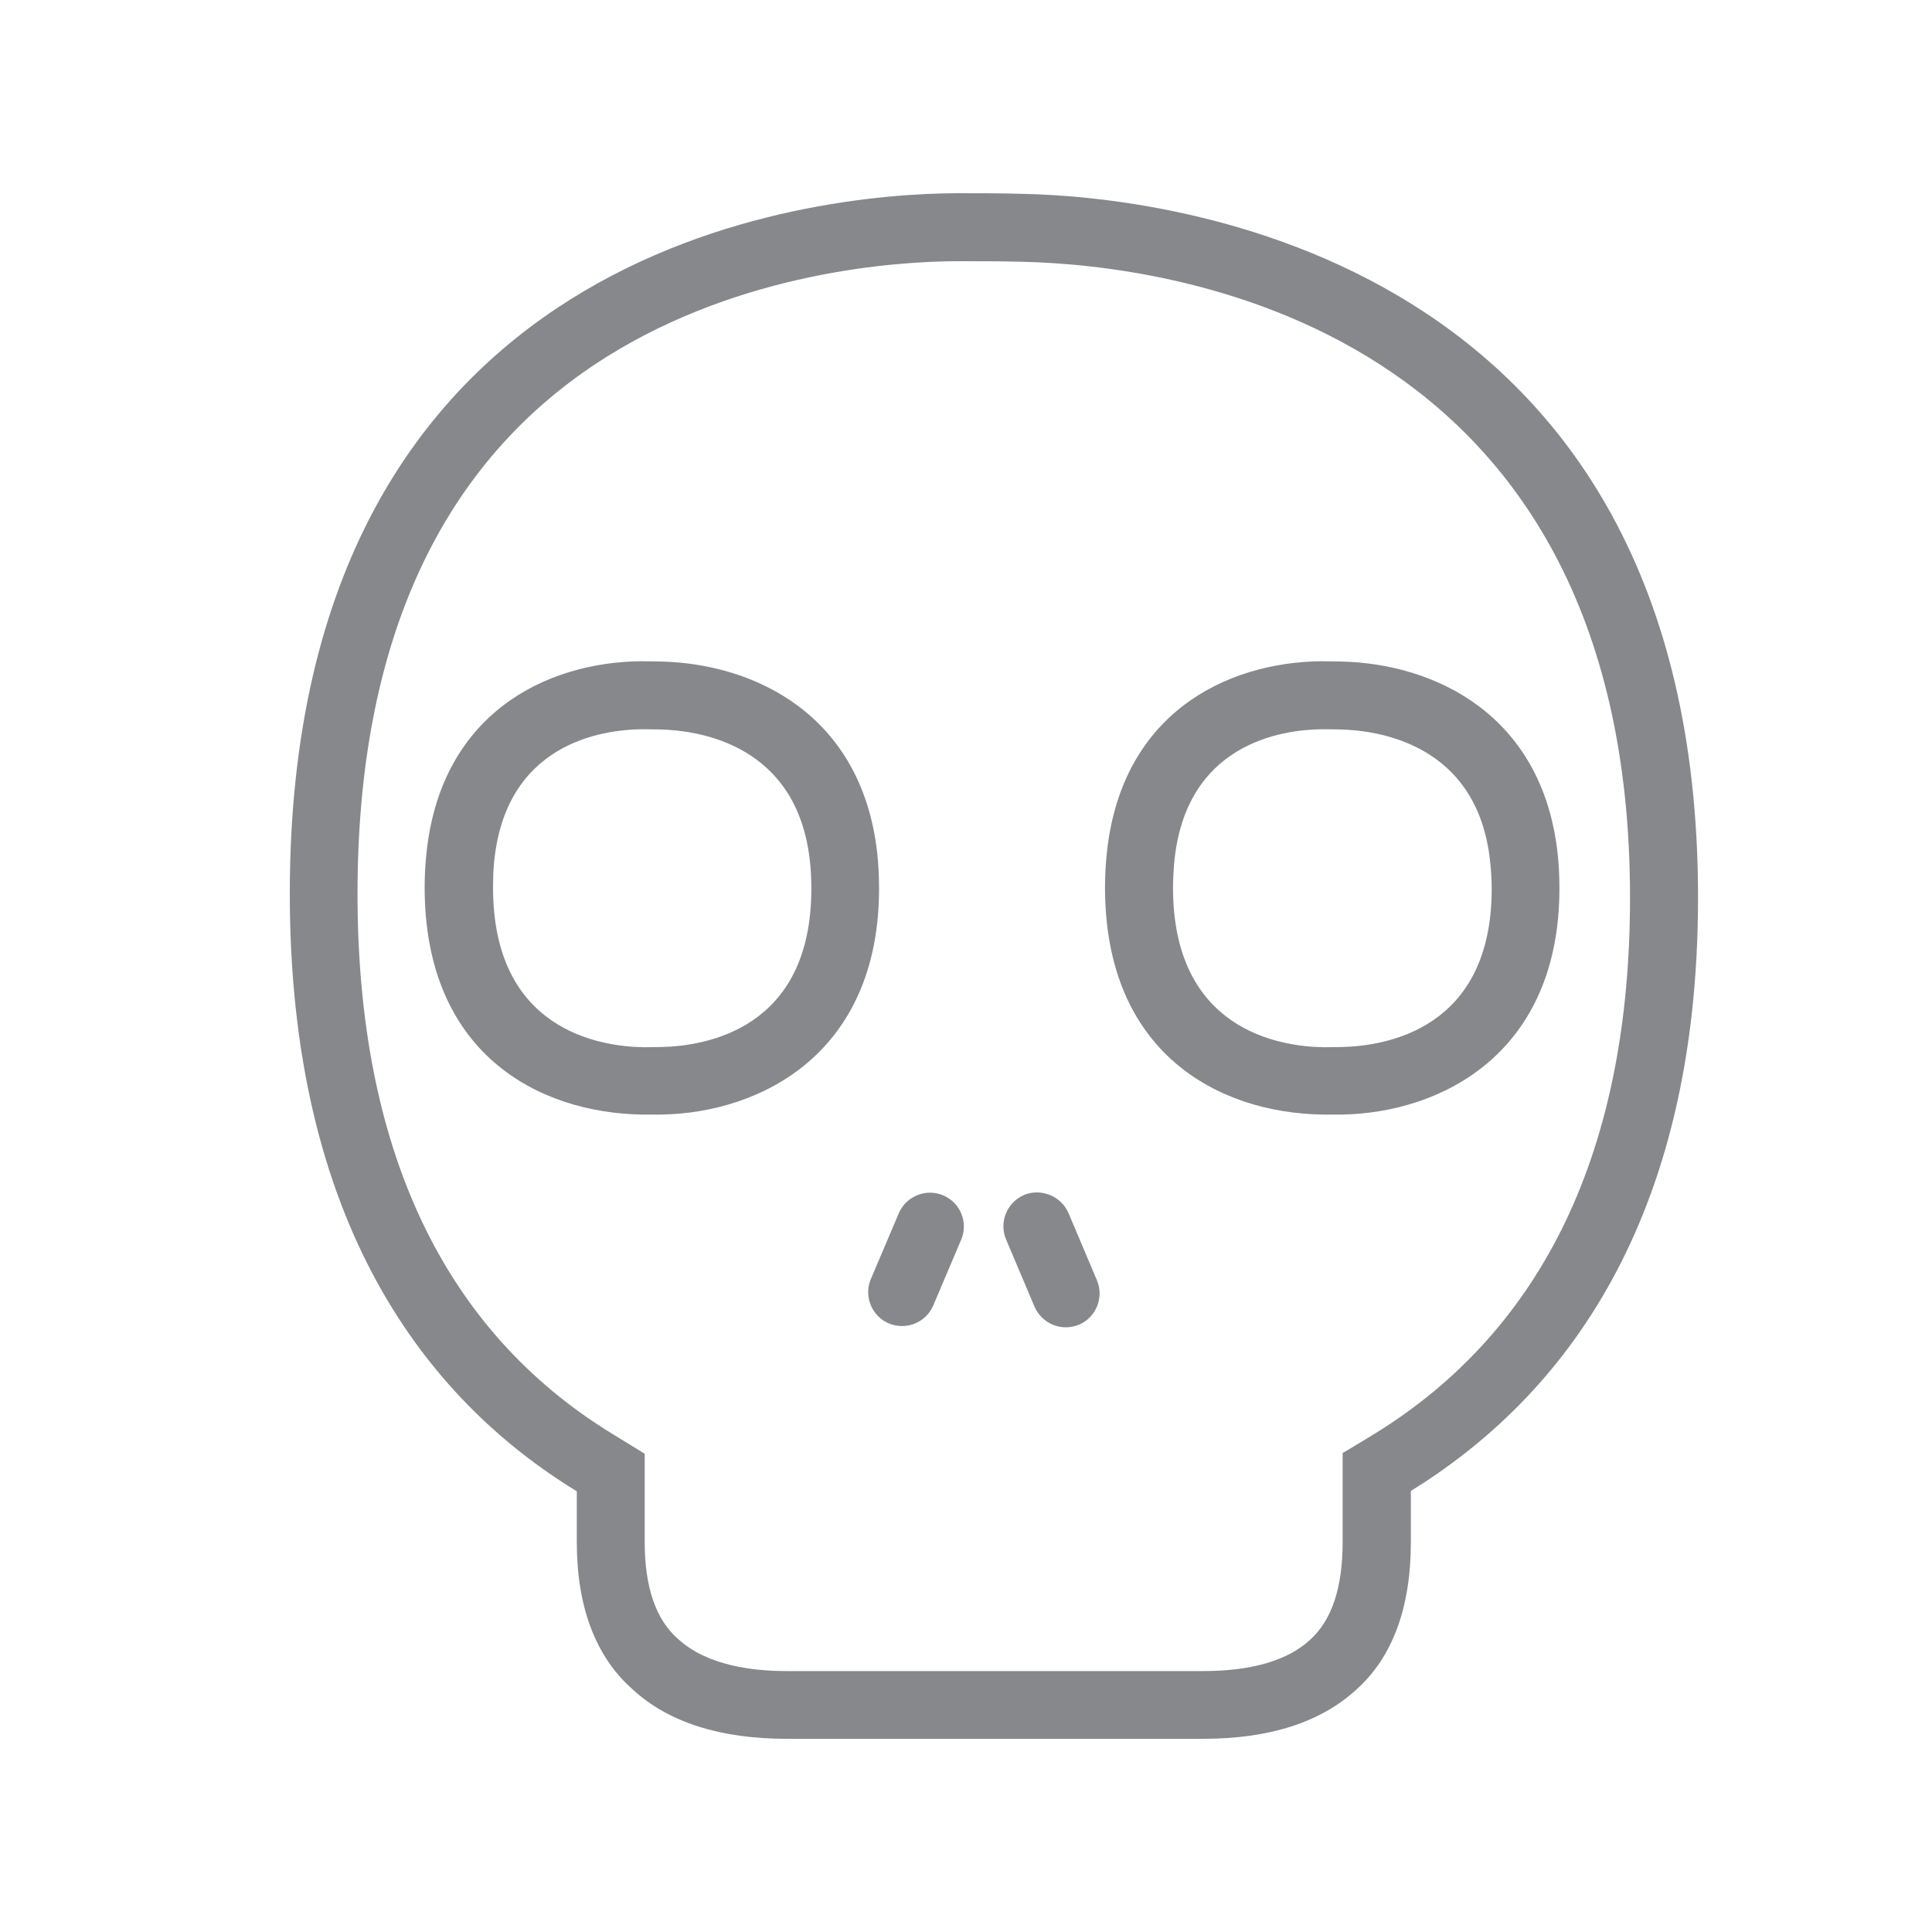 <svg width="20" height="20" viewBox="0 0 20 20" fill="none" xmlns="http://www.w3.org/2000/svg">
<path fill-rule="evenodd" clip-rule="evenodd" d="M6.837 10.839C7.306 10.83 8.399 10.655 8.399 9.2C8.399 9.095 8.394 8.995 8.383 8.904C8.247 7.713 7.249 7.56 6.826 7.551L6.65 7.549C6.224 7.553 5.224 7.697 5.113 8.945C5.106 9.02 5.104 9.102 5.104 9.188C5.104 10.657 6.197 10.835 6.668 10.841L6.837 10.839ZM9.08 8.822C9.093 8.94 9.1 9.065 9.1 9.197C9.1 10.896 7.887 11.52 6.846 11.538H6.652C5.561 11.522 4.396 10.894 4.396 9.186C4.396 9.079 4.401 8.979 4.41 8.881C4.541 7.394 5.647 6.854 6.638 6.845L6.84 6.848C7.817 6.87 8.917 7.401 9.08 8.822ZM13.881 10.839C14.347 10.83 15.442 10.655 15.442 9.2C15.442 9.095 15.435 8.995 15.424 8.901C15.288 7.713 14.29 7.56 13.867 7.551L13.691 7.549H13.688C13.265 7.553 12.263 7.697 12.154 8.945C12.148 9.02 12.143 9.102 12.143 9.188C12.143 10.657 13.236 10.835 13.707 10.841L13.881 10.839ZM16.123 8.822C16.137 8.942 16.143 9.065 16.143 9.197C16.143 10.896 14.931 11.52 13.89 11.538H13.695C12.605 11.522 11.439 10.894 11.439 9.186C11.439 9.079 11.444 8.979 11.453 8.881C11.584 7.392 12.691 6.854 13.682 6.845L13.883 6.848C14.86 6.87 15.96 7.401 16.123 8.822ZM9.763 12.374C9.942 12.449 10.025 12.654 9.951 12.831L9.656 13.526C9.573 13.701 9.365 13.776 9.188 13.694C9.025 13.617 8.946 13.426 9.009 13.255L9.304 12.56C9.38 12.383 9.586 12.299 9.763 12.374ZM11.062 12.56L11.356 13.255C11.43 13.432 11.347 13.637 11.17 13.713H11.168C10.989 13.788 10.786 13.703 10.709 13.526L10.415 12.831C10.34 12.654 10.421 12.449 10.6 12.371C10.6 12.371 10.602 12.371 10.602 12.369C10.779 12.299 10.985 12.38 11.062 12.56ZM14.234 14.84C15.985 13.758 16.874 11.891 16.874 9.293C16.874 3.312 12.057 2.742 10.58 2.71C10.369 2.704 10.138 2.704 9.928 2.704H9.905C9.283 2.706 7.688 2.811 6.276 3.696C4.568 4.769 3.701 6.638 3.701 9.252C3.701 11.891 4.588 13.772 6.34 14.844L6.674 15.049V15.967C6.674 16.431 6.79 16.768 7.021 16.968C7.322 17.244 7.797 17.299 8.145 17.299H12.455C12.955 17.299 13.329 17.189 13.559 16.978C13.788 16.773 13.899 16.433 13.899 15.964V15.04C13.901 15.044 14.234 14.84 14.234 14.84ZM10.595 2.007C12.021 2.036 17.578 2.603 17.578 9.291C17.578 12.654 16.177 14.464 14.605 15.434V15.967C14.605 16.634 14.419 17.155 14.037 17.494C13.67 17.829 13.141 18 12.458 18H8.143C7.457 18 6.921 17.829 6.555 17.494C6.165 17.153 5.971 16.634 5.971 15.964V15.438C4.401 14.478 3 12.654 3 9.252C3 2.512 8.439 2.007 9.903 2C10.127 2 10.378 2 10.595 2.007Z" fill="#86888C"/>
</svg>
